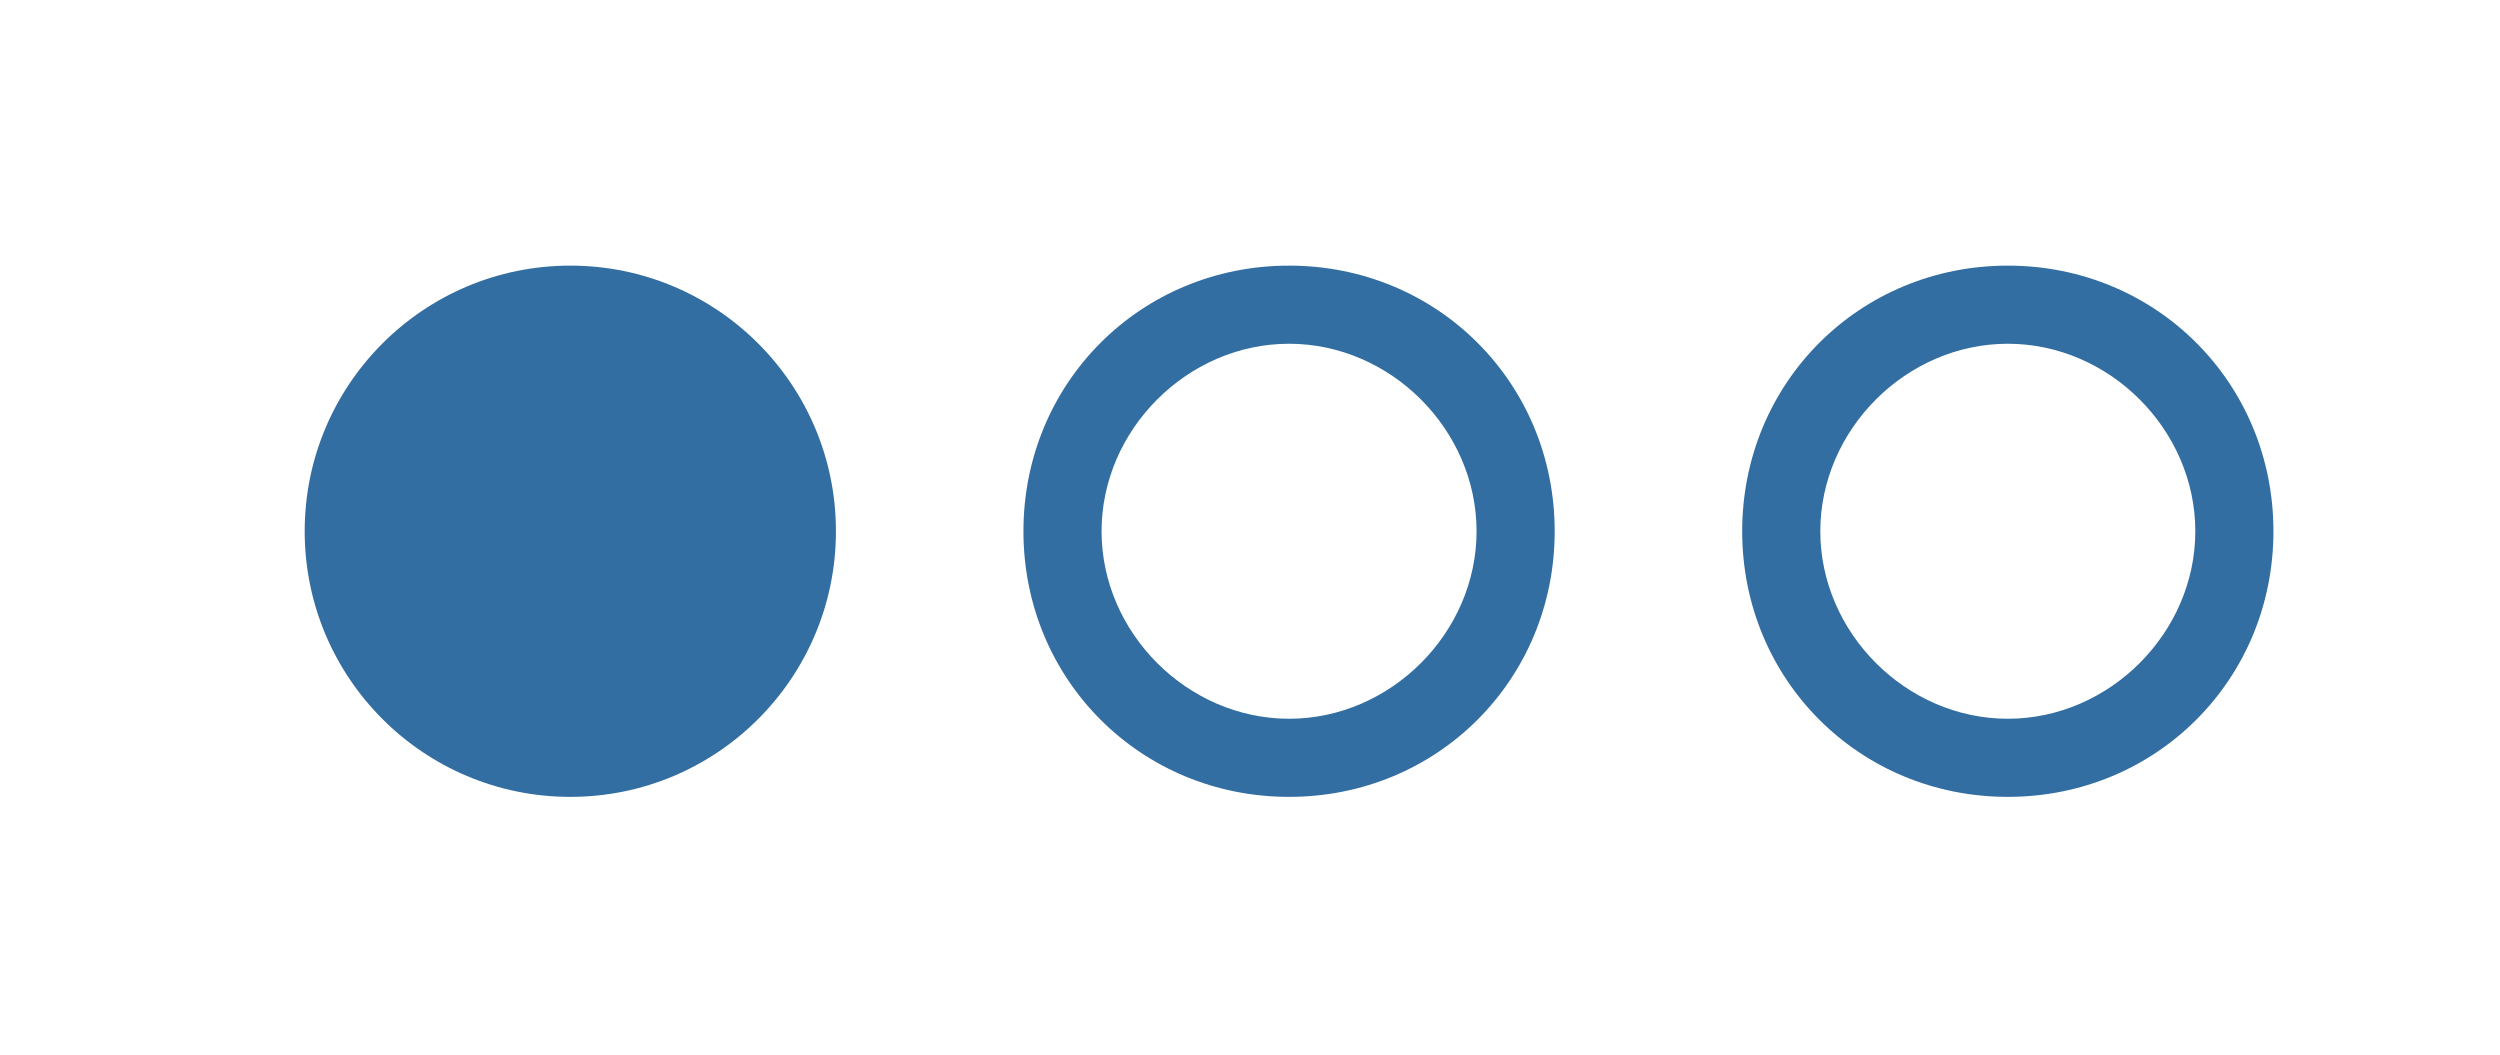 <?xml version="1.0" encoding="utf-8"?>
<!-- Generator: Adobe Illustrator 16.0.3, SVG Export Plug-In . SVG Version: 6.00 Build 0)  -->
<!DOCTYPE svg PUBLIC "-//W3C//DTD SVG 1.1//EN" "http://www.w3.org/Graphics/SVG/1.1/DTD/svg11.dtd">
<svg version="1.1" id="Layer_1" xmlns="http://www.w3.org/2000/svg" xmlns:xlink="http://www.w3.org/1999/xlink" x="0px" y="0px"
	 width="64px" height="27px" viewBox="0 0 64 27" style="enable-background:new 0 0 64 27;" xml:space="preserve">
<style type="text/css">
<![CDATA[
	.st0{fill:#336EA2;}
]]>
</style>
<g>
	<path class="st0" d="M33,8.8c2.6,0,4.8,2.2,4.8,4.8c0,2.6-2.2,4.8-4.8,4.8s-4.8-2.2-4.8-4.8C28.2,11,30.4,8.8,33,8.8 M33,6.8
		c-3.8,0-6.8,3-6.8,6.8c0,3.8,3,6.8,6.8,6.8s6.8-3,6.8-6.8C39.8,9.8,36.8,6.8,33,6.8L33,6.8z"/>
</g>
<g>
	<path class="st0" d="M51.4,8.8c2.6,0,4.8,2.2,4.8,4.8c0,2.6-2.2,4.8-4.8,4.8c-2.6,0-4.8-2.2-4.8-4.8C46.6,11,48.8,8.8,51.4,8.8
		 M51.4,6.8c-3.8,0-6.8,3-6.8,6.8c0,3.8,3,6.8,6.8,6.8c3.8,0,6.8-3,6.8-6.8C58.2,9.8,55.2,6.8,51.4,6.8L51.4,6.8z"/>
</g>
<circle class="st0" cx="14.6" cy="13.6" r="6.8"/>
</svg>
